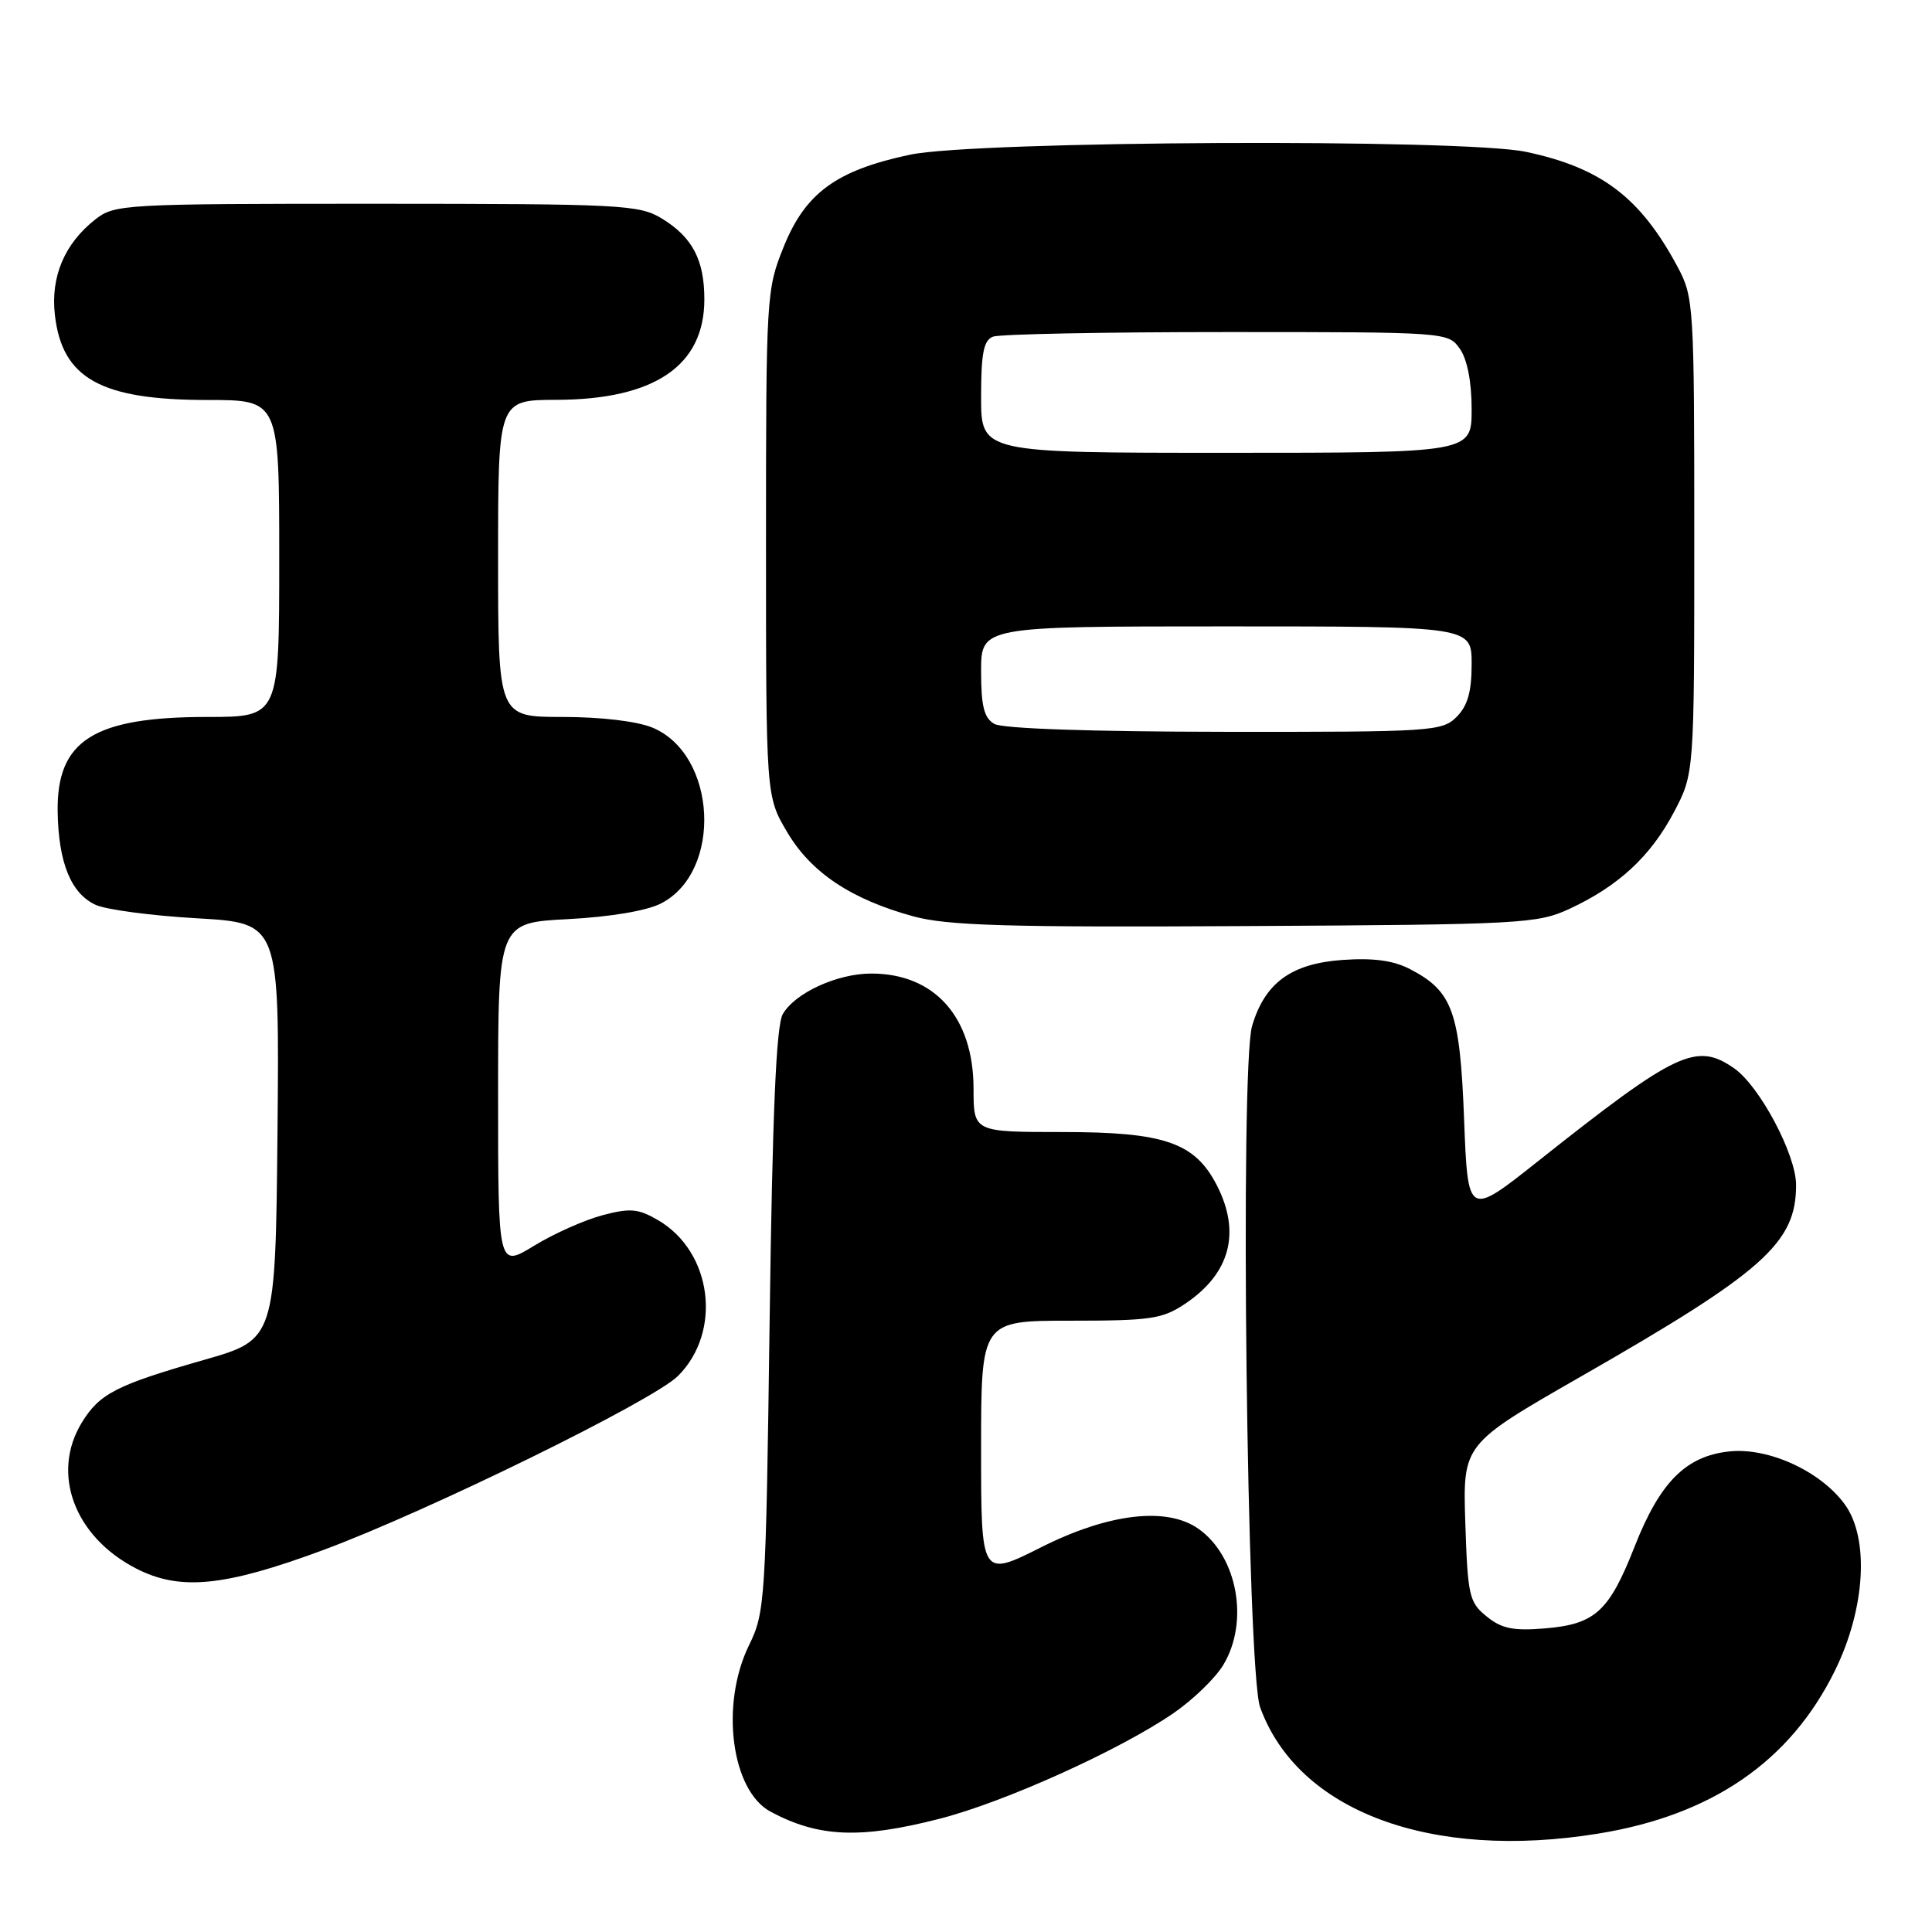 <?xml version="1.0" encoding="UTF-8" standalone="no"?>
<!DOCTYPE svg PUBLIC "-//W3C//DTD SVG 1.1//EN" "http://www.w3.org/Graphics/SVG/1.1/DTD/svg11.dtd" >
<svg xmlns="http://www.w3.org/2000/svg" xmlns:xlink="http://www.w3.org/1999/xlink" version="1.1" viewBox="0 0 256 256">
 <g >
 <path fill="currentColor"
d=" M 211.79 242.96 C 226.86 240.52 237.23 233.38 243.13 221.38 C 247.17 213.18 247.73 203.85 244.44 199.33 C 241.25 194.95 234.36 191.78 229.17 192.32 C 223.40 192.92 219.95 196.38 216.59 204.94 C 213.22 213.52 211.37 215.22 204.72 215.77 C 200.53 216.12 198.98 215.81 196.99 214.19 C 194.67 212.32 194.48 211.46 194.16 201.77 C 193.83 191.37 193.83 191.37 209.42 182.43 C 233.73 168.51 238.00 164.70 237.99 157.00 C 237.98 152.98 233.18 143.94 229.80 141.57 C 224.78 138.06 222.15 139.31 203.79 153.87 C 194.50 161.24 194.50 161.24 194.00 148.32 C 193.45 134.01 192.48 131.34 186.83 128.41 C 184.61 127.26 181.97 126.91 177.85 127.20 C 171.08 127.69 167.60 130.24 165.91 135.94 C 164.28 141.43 165.22 221.38 166.97 226.21 C 171.95 239.99 189.57 246.57 211.79 242.96 Z  M 124.44 241.01 C 133.08 238.81 148.37 231.90 155.50 227.00 C 158.06 225.24 161.02 222.38 162.07 220.65 C 165.56 214.92 163.98 206.20 158.78 202.56 C 154.59 199.62 146.89 200.53 137.98 205.01 C 130.00 209.02 130.00 209.02 130.00 192.01 C 130.00 175.00 130.00 175.00 141.85 175.00 C 152.53 175.00 154.04 174.77 157.09 172.72 C 163.00 168.73 164.44 163.32 161.25 157.08 C 158.33 151.39 154.32 150.00 140.77 150.00 C 129.00 150.00 129.00 150.00 129.00 144.25 C 128.99 134.78 123.85 129.00 115.45 129.00 C 110.93 129.00 105.33 131.57 103.72 134.38 C 102.85 135.90 102.35 147.46 101.98 175.00 C 101.48 212.12 101.38 213.66 99.25 218.00 C 95.41 225.84 96.89 237.26 102.11 240.06 C 108.46 243.46 113.97 243.69 124.44 241.01 Z  M 42.85 205.38 C 56.83 200.19 86.56 185.60 89.85 182.31 C 95.72 176.43 94.37 165.88 87.22 161.69 C 84.56 160.14 83.52 160.05 79.81 161.03 C 77.44 161.66 73.36 163.48 70.75 165.08 C 66.00 167.98 66.00 167.98 66.00 145.13 C 66.00 122.27 66.00 122.27 75.26 121.79 C 80.92 121.49 85.72 120.68 87.61 119.70 C 95.77 115.48 95.00 99.99 86.47 96.42 C 84.43 95.57 79.64 95.00 74.53 95.00 C 66.00 95.00 66.00 95.00 66.00 74.00 C 66.00 53.00 66.00 53.00 73.75 52.98 C 86.74 52.94 93.33 48.46 93.33 39.67 C 93.33 34.43 91.75 31.43 87.69 28.95 C 84.69 27.13 82.40 27.01 49.88 27.00 C 16.29 27.00 15.19 27.06 12.61 29.09 C 8.55 32.29 6.70 36.65 7.27 41.71 C 8.22 50.14 13.34 53.00 27.47 53.00 C 37.00 53.00 37.00 53.00 37.00 74.00 C 37.00 95.00 37.00 95.00 27.47 95.00 C 12.41 95.00 7.51 98.10 7.64 107.53 C 7.74 114.30 9.41 118.41 12.68 119.90 C 14.08 120.54 20.13 121.34 26.13 121.68 C 37.03 122.31 37.03 122.31 36.77 149.90 C 36.50 177.49 36.50 177.49 27.01 180.20 C 15.42 183.52 13.19 184.66 10.84 188.50 C 6.73 195.23 9.84 203.60 18.01 207.82 C 23.84 210.83 29.71 210.25 42.85 205.38 Z  M 208.00 120.41 C 214.47 117.40 218.71 113.47 221.80 107.62 C 224.50 102.50 224.50 102.50 224.50 71.00 C 224.50 40.45 224.43 39.38 222.30 35.38 C 217.36 26.16 212.21 22.24 202.20 20.12 C 193.83 18.35 129.32 18.65 120.57 20.50 C 110.82 22.57 106.72 25.56 103.84 32.71 C 101.55 38.38 101.50 39.20 101.50 72.00 C 101.50 105.50 101.50 105.50 104.28 110.22 C 107.44 115.60 112.76 119.16 121.02 121.42 C 125.52 122.65 133.40 122.89 165.00 122.71 C 201.72 122.51 203.71 122.40 208.00 120.41 Z  M 131.75 95.92 C 130.39 95.13 130.00 93.56 130.00 88.95 C 130.00 83.00 130.00 83.00 162.50 83.00 C 195.00 83.00 195.00 83.00 195.00 88.00 C 195.00 91.67 194.47 93.53 193.00 95.00 C 191.09 96.91 189.69 97.00 162.25 96.97 C 144.59 96.95 132.82 96.55 131.75 95.92 Z  M 130.00 52.61 C 130.00 46.79 130.34 45.08 131.58 44.61 C 132.45 44.27 146.38 44.00 162.53 44.00 C 191.73 44.00 191.89 44.01 193.44 46.22 C 194.42 47.61 195.00 50.61 195.00 54.22 C 195.00 60.00 195.00 60.00 162.50 60.00 C 130.00 60.00 130.00 60.00 130.00 52.61 Z "/>
</g>
</svg>